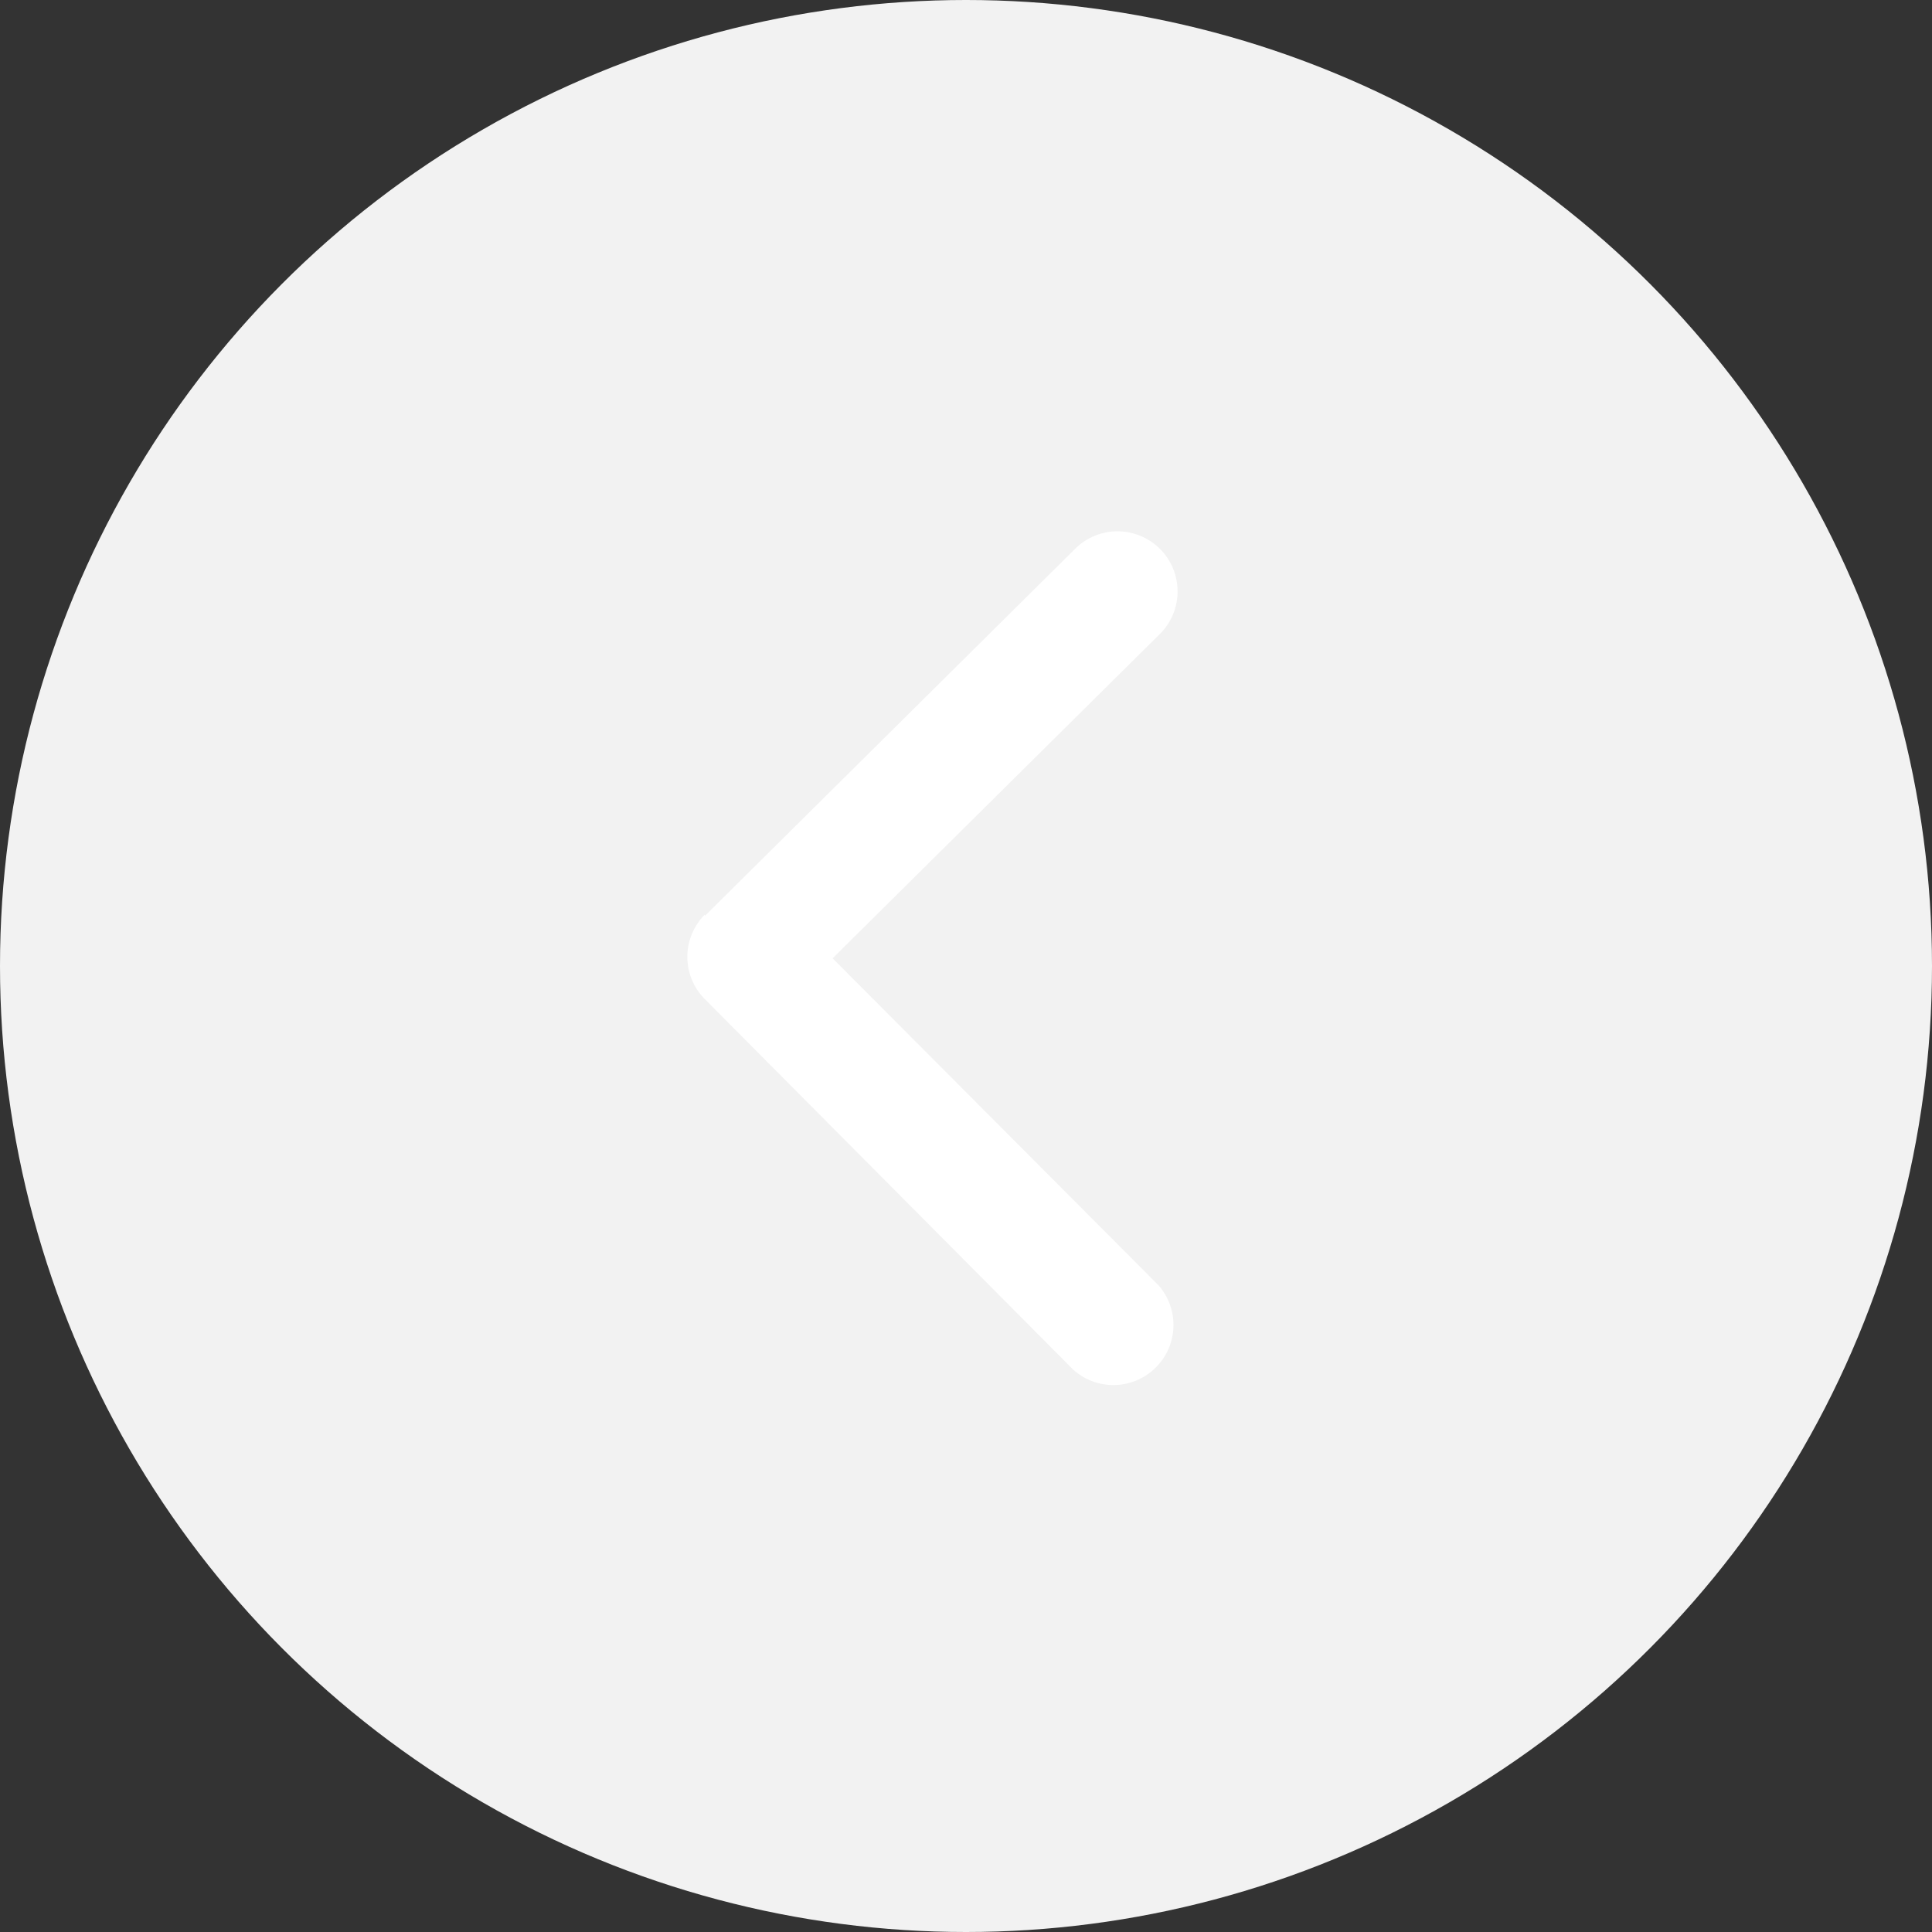 <svg id="Layer_1" data-name="Layer 1" xmlns="http://www.w3.org/2000/svg" viewBox="0 0 73 73"><rect x="0" y="0" width="73" height="73" fill="#333333" stroke="none"/><defs><style>.cls-1{fill:#f2f2f2;}.cls-2{fill:#fff;}</style></defs><title>circle-chevron-green-left</title><g id="Green_circle_arrow" data-name="Green circle arrow"><circle id="Button" class="cls-1" cx="36.5" cy="36.5" r="36.5"/><g id="Arrow_1" data-name="Arrow 1"><g id="Dashboard-_Overview_" data-name="Dashboard- Overview "><g id="Arrow-1"><path id="Shape" class="cls-2" d="M26.64,34.6l14-13.88a2.27,2.27,0,0,1,3.21,3.21L31.46,36.21,43.77,48.56a2.27,2.27,0,0,1-3.22,3.19l-13.92-14a2.26,2.26,0,0,1,0-3.19Z"/></g></g></g></g></svg>